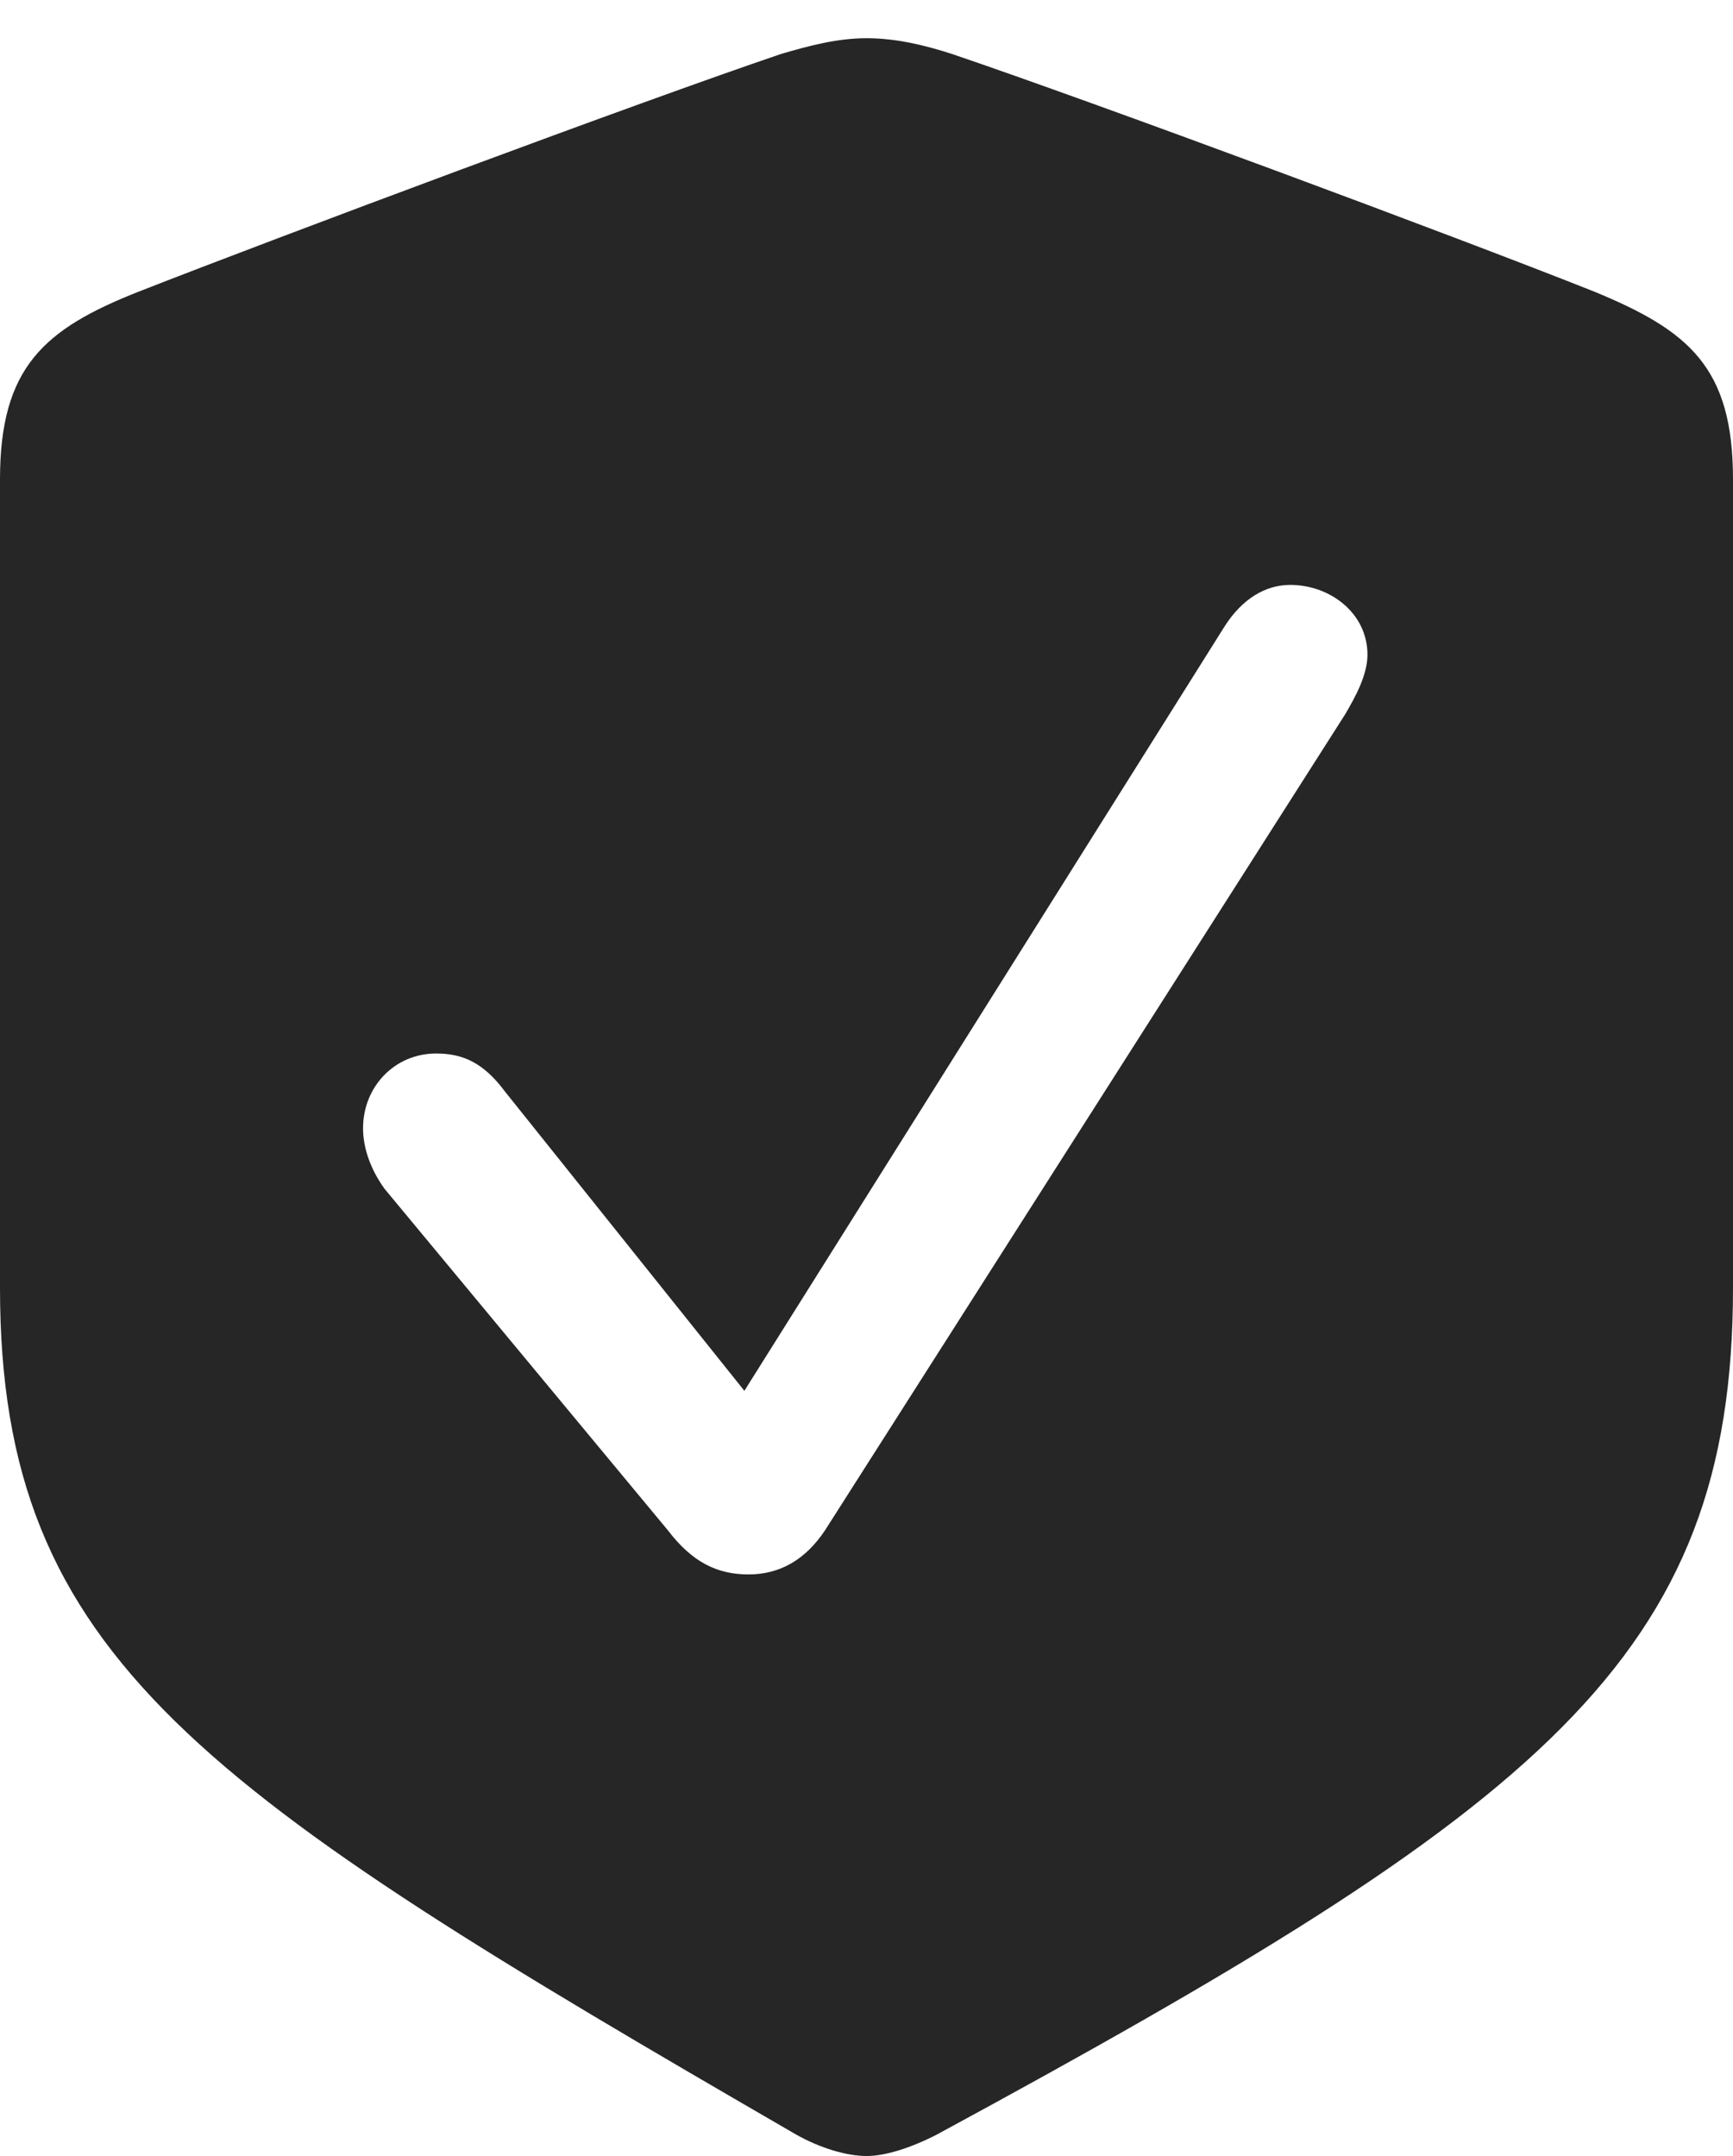 <?xml version="1.0" encoding="UTF-8"?>
<!--Generator: Apple Native CoreSVG 326-->
<!DOCTYPE svg
PUBLIC "-//W3C//DTD SVG 1.1//EN"
       "http://www.w3.org/Graphics/SVG/1.1/DTD/svg11.dtd">
<svg version="1.1" xmlns="http://www.w3.org/2000/svg" xmlns:xlink="http://www.w3.org/1999/xlink" viewBox="0 0 521.5 648.75">
 <g>
  <rect height="648.75" opacity="0" width="521.5" x="0" y="0"/>
  <path d="M286.5 16.25C329.25 30.75 437 70.75 479.75 87.75C508.25 99.5 521.5 110.5 521.5 144.25L521.5 387.5C521.5 499.25 463.75 543.75 282 642.25C274.25 646.25 266.5 648.75 260.75 648.75C255 648.75 247 646.5 239.5 642.25C60.75 538.75 0 499.25 0 387.5L0 144.25C0 110.5 13.25 99 41.75 87.75C84.5 71 192.25 30.75 235 16.25C243.5 13.75 252 11.5 260.75 11.5C269.5 11.5 278 13.5 286.5 16.25ZM368.5 188.5L224 418.5L152 328.5C145.5 319.75 139.25 317 131.25 317C118.75 317 109.25 327 109.25 339.5C109.25 345.75 111.75 352.25 115.75 357.75L201 460.5C208.25 470 215.75 473.75 225.25 473.75C234.5 473.75 242.25 469.5 248.25 460.5L404.75 215C408 209.5 411.5 203 411.5 197C411.5 184.5 400.25 176 388.25 176C380.75 176 373.75 180.25 368.5 188.5Z" fill="black" fill-opacity="0.85"/>
 </g>
</svg>

